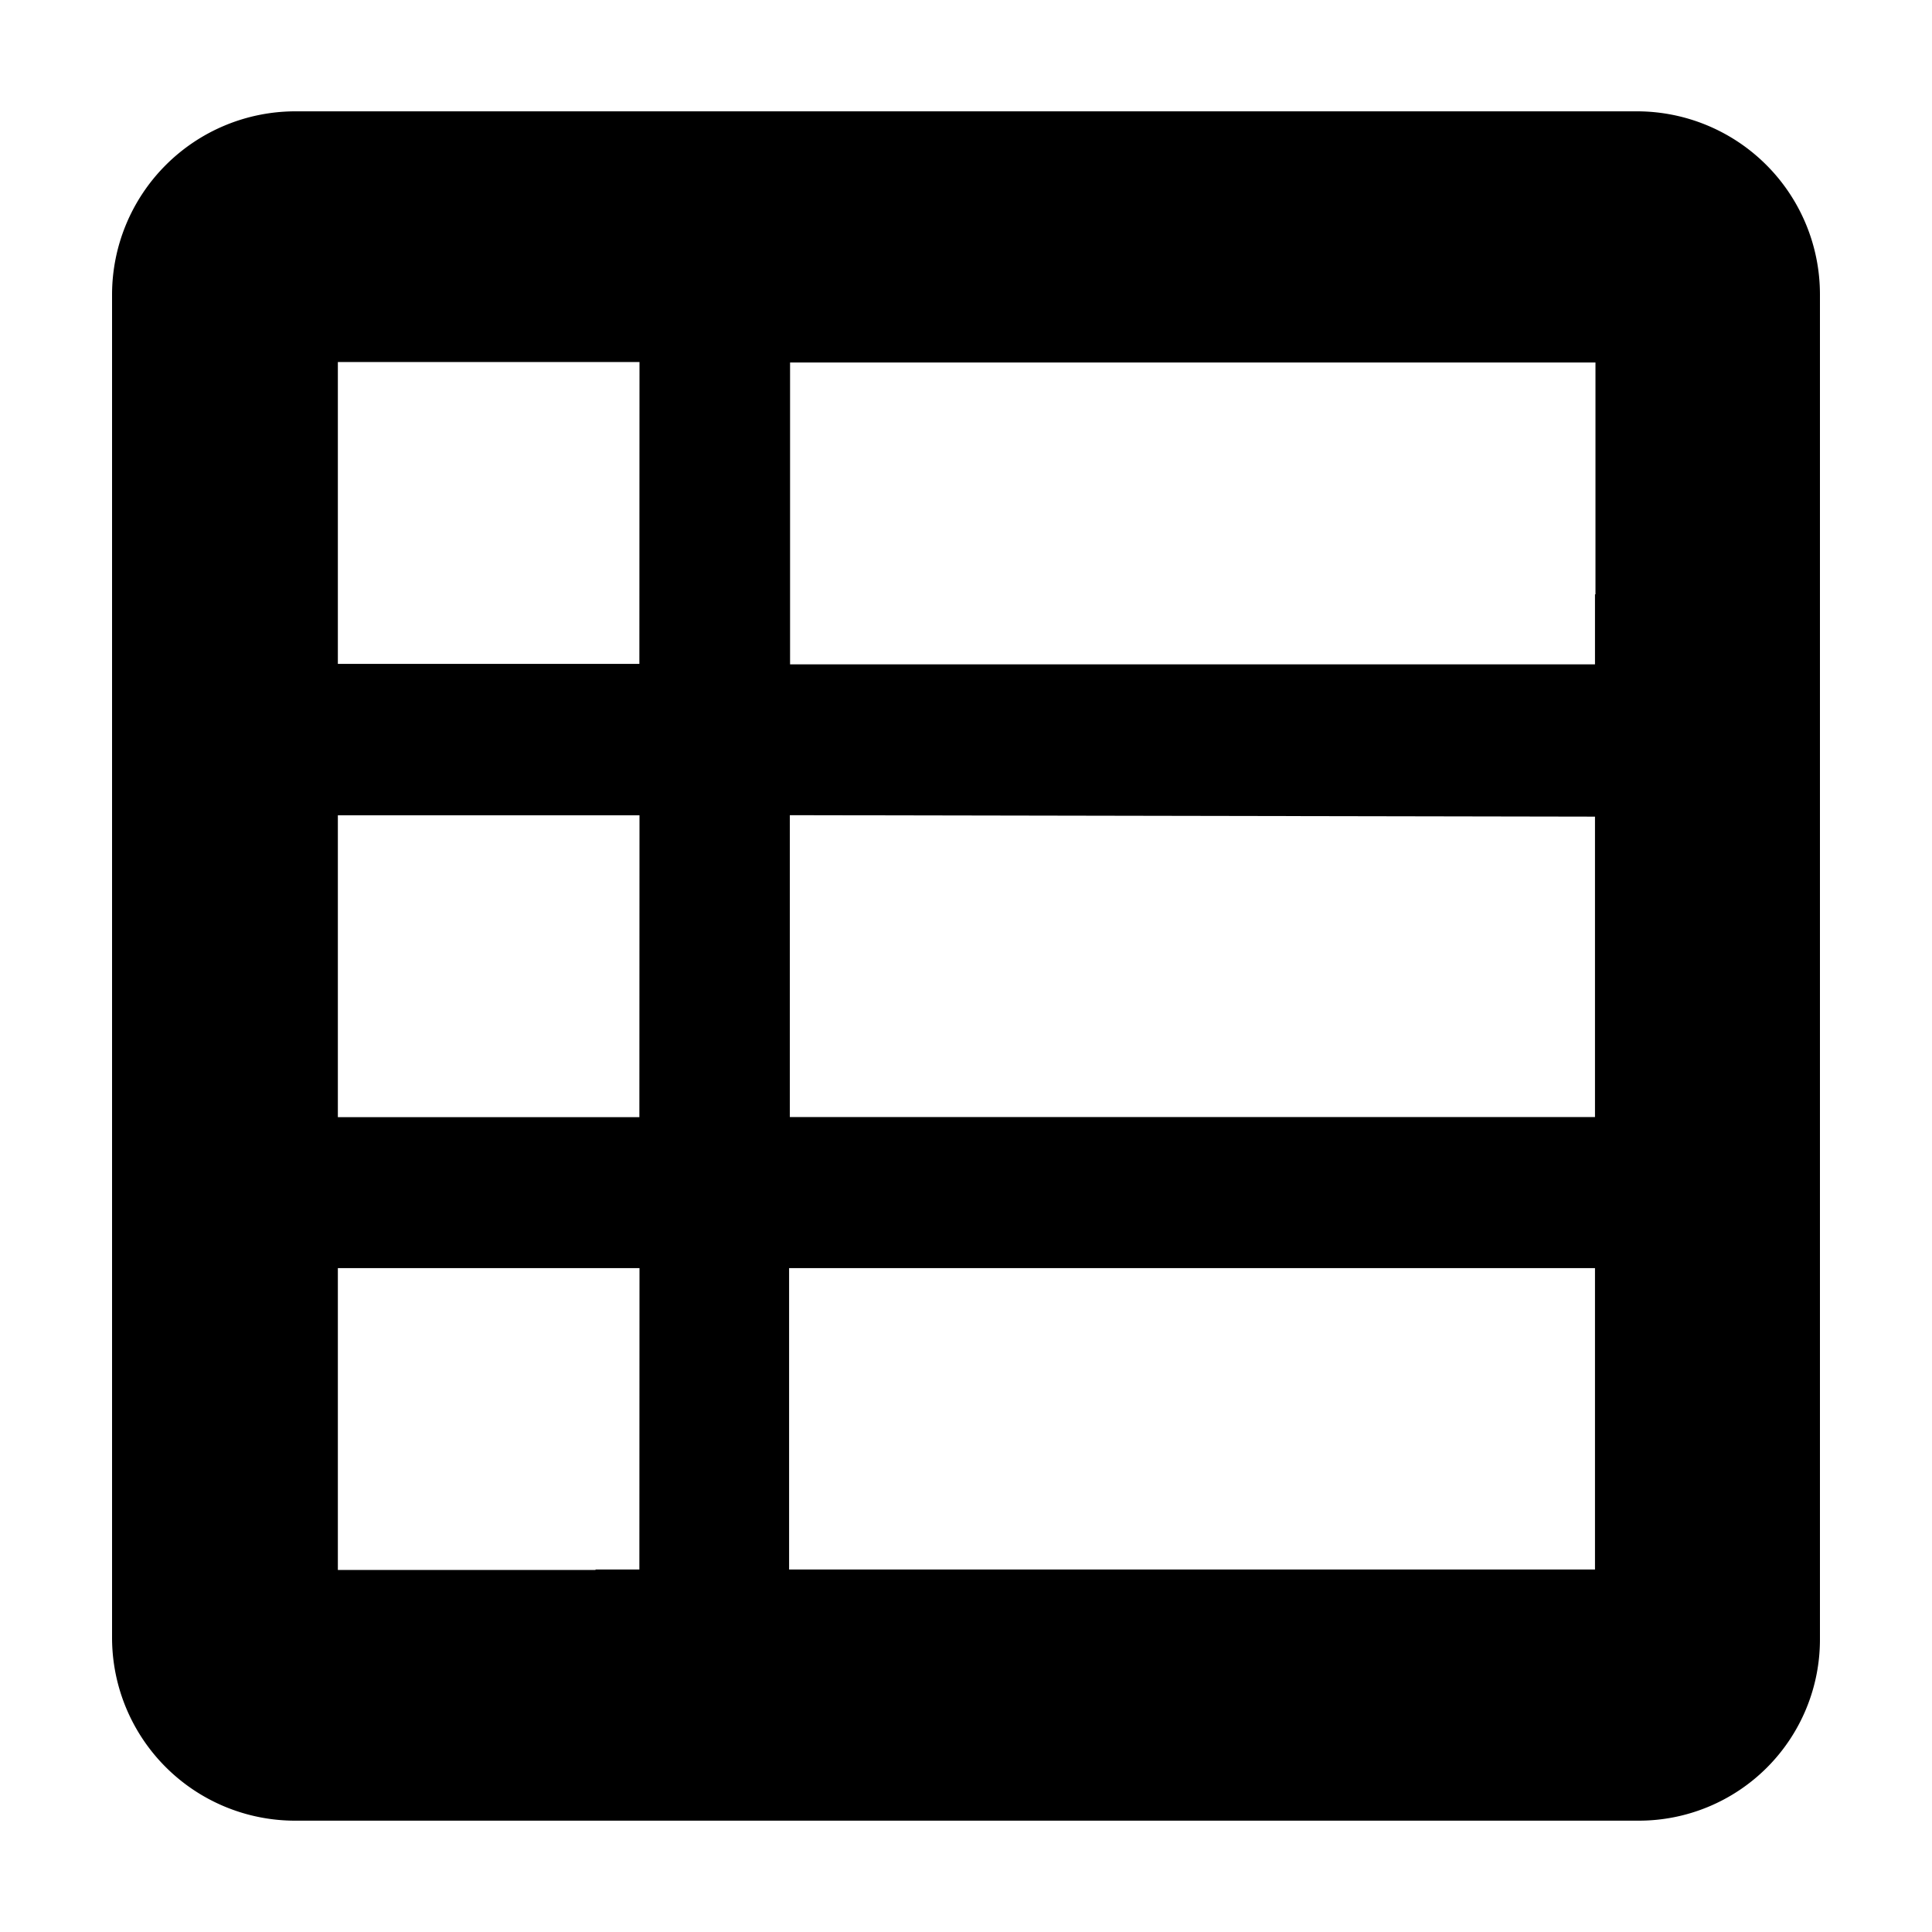 <svg id="icon-table-column" viewBox="0 0 16 16" xmlns="http://www.w3.org/2000/svg"><path fill-rule="evenodd" d="M2.444 15.078a1.516 1.516 0 0 1-1.516-1.517V2.439A1.519 1.519 0 0 1 2.443.922h11.115a1.516 1.516 0 0 1 1.514 1.517v11.139a1.5 1.5 0 0 1-1.5 1.5H2.444Zm4.091-4.576h6.674v2.496H6.535v-2.496Zm-1.24 2.496h-.363v.004H2.798v-2.5h2.498l-.001 2.496Zm7.914-6.235-6.668-.012v2.5h6.668V6.763Zm0-1.261H6.543v-2.5h6.67v1.92h-.004v.58Zm-7.914 3.75.001-2.5H2.798v2.5h2.497Zm.001-6.254-.001 2.5H2.798v-2.5h2.498Z"/></svg>
